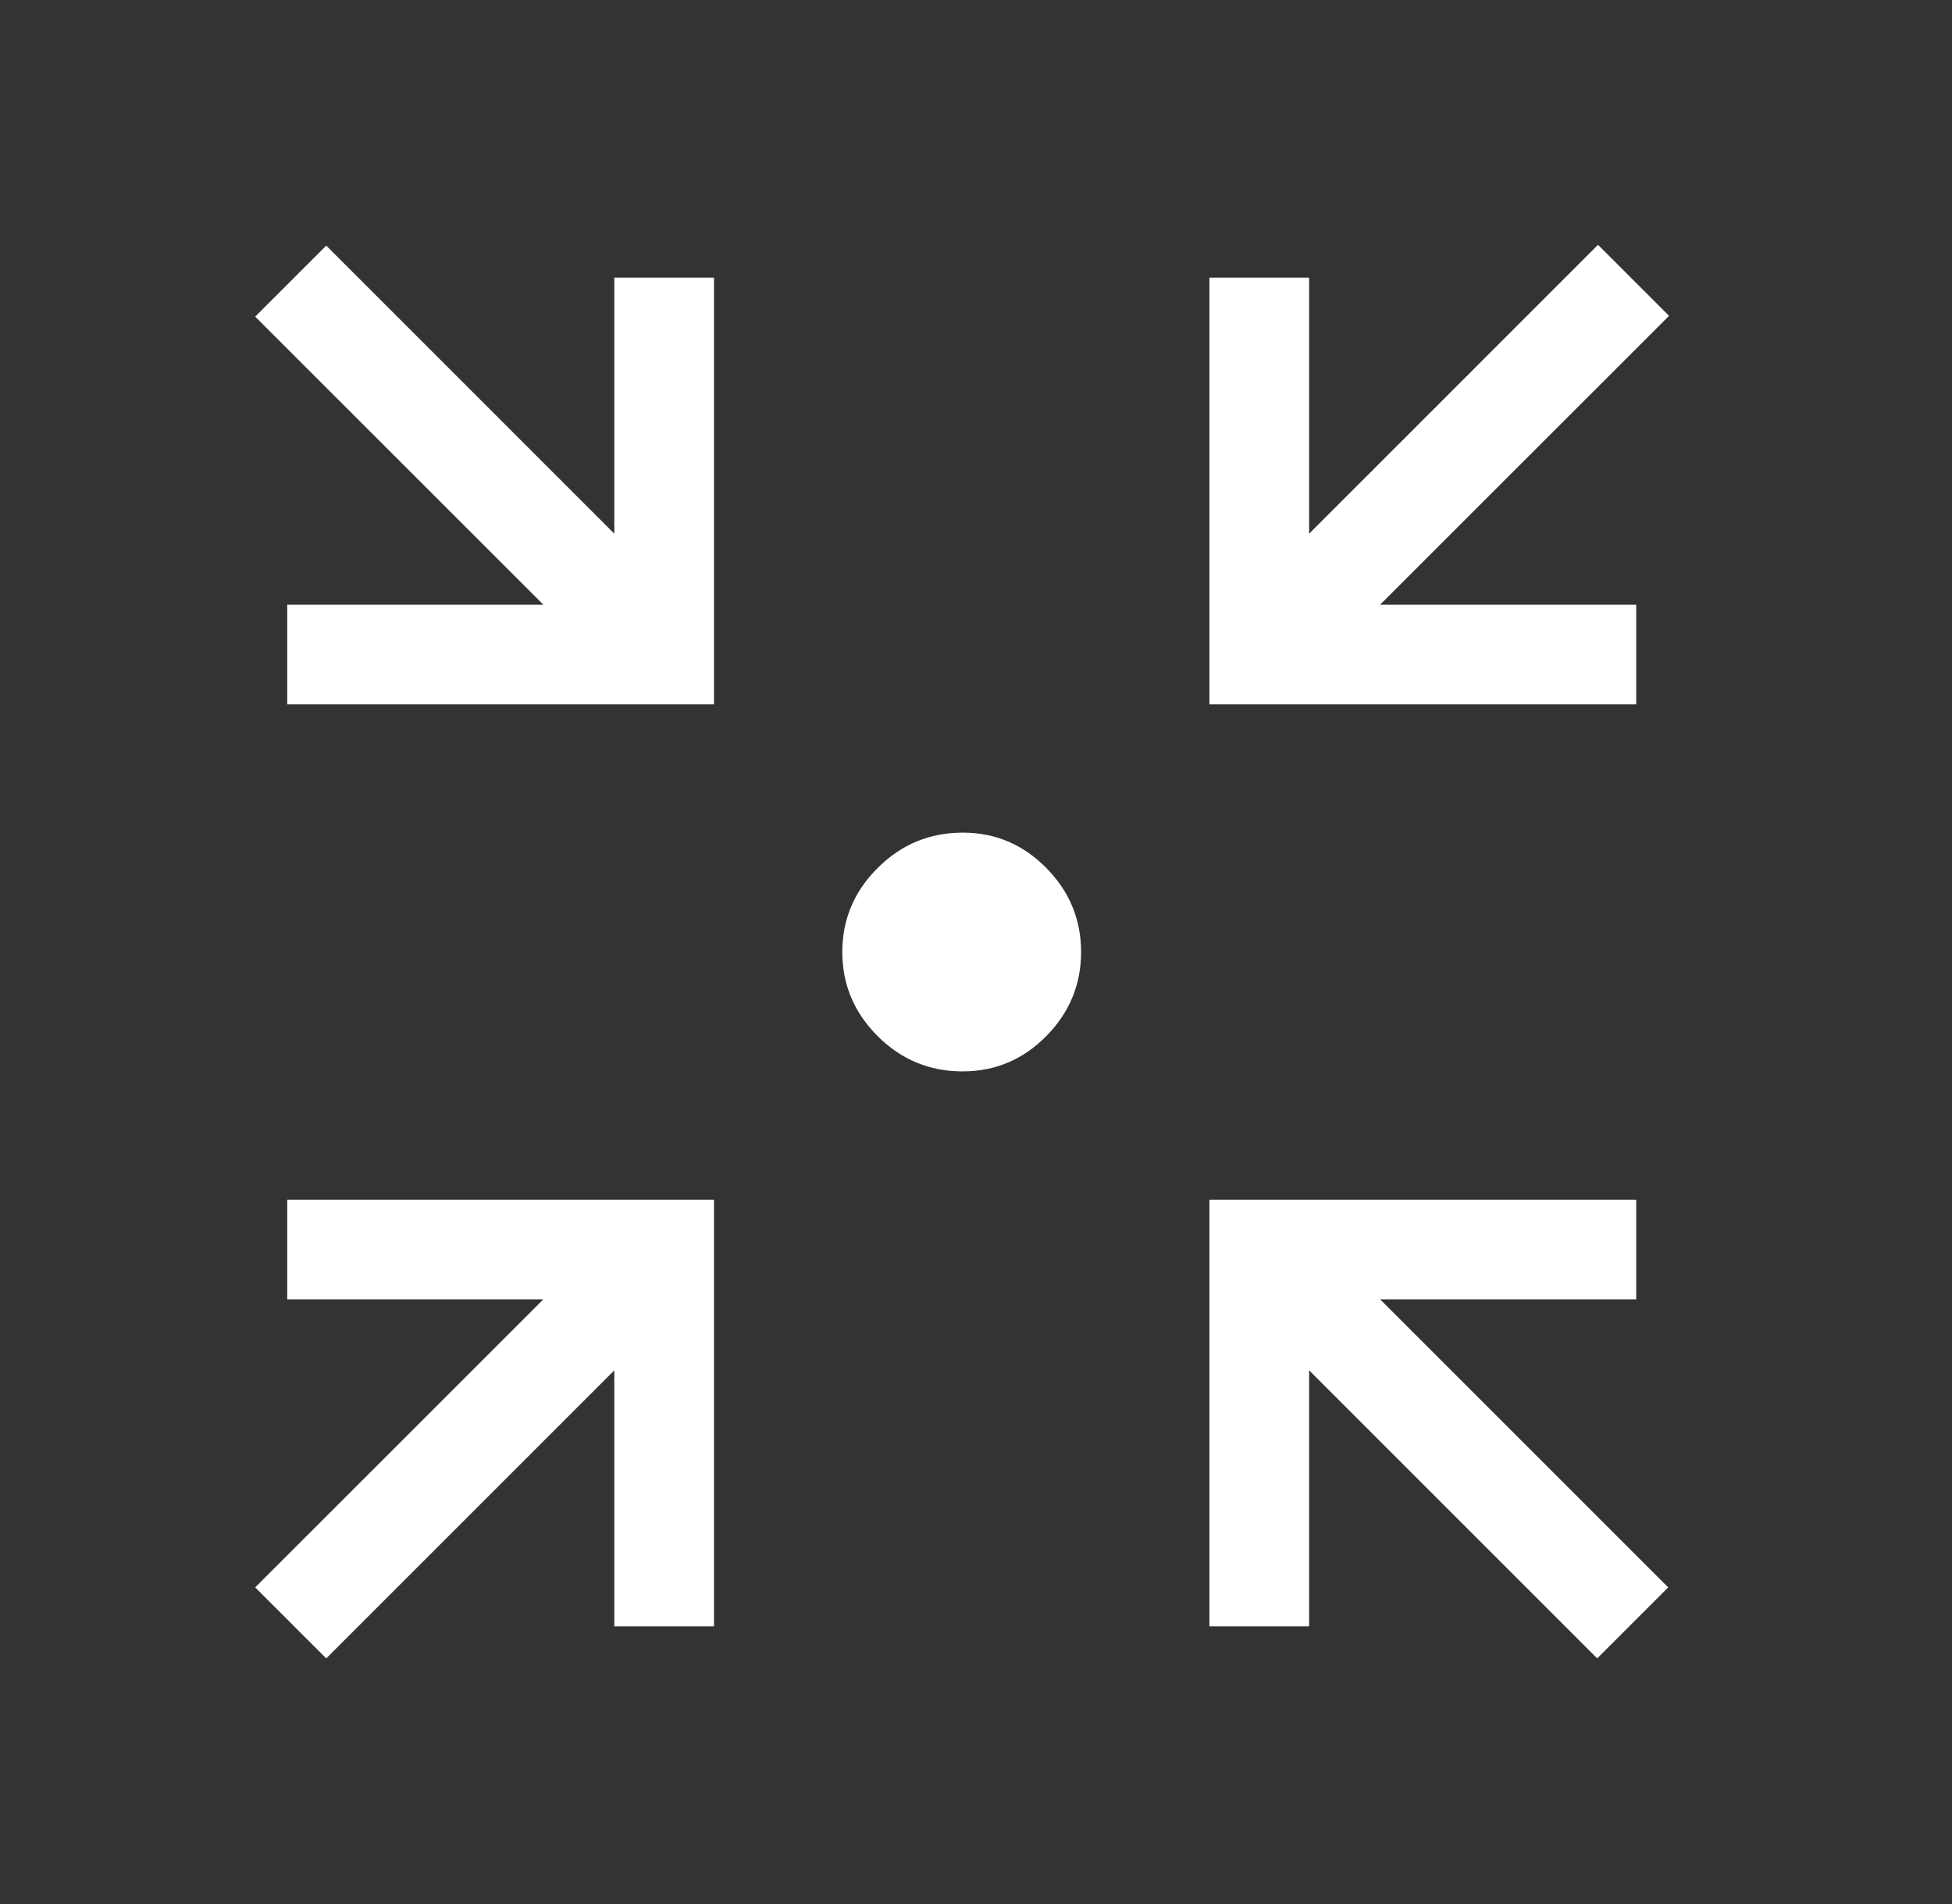 <svg width="41" height="40" viewBox="0 0 41 40" fill="none" xmlns="http://www.w3.org/2000/svg">
<rect x="0" y="0" width="41" height="40" fill="#333333" stroke="none"/>
<mask id="mask0_1744_244" style="mask-type:alpha" maskUnits="userSpaceOnUse" x="0" y="0" width="41" height="40">
<rect x="0.2" width="40" height="40" fill="#D9D9D9"/>
</mask>
<g mask="url(#mask0_1744_244)">
<path d="M6.852 34.84L5.36 33.348L11.412 27.297H6.033V25.203H14.997V34.167H12.903V28.788L6.852 34.84ZM33.548 34.84L27.497 28.788V34.167H25.403V25.203H34.367V27.297H28.988L35.039 33.348L33.548 34.84ZM6.033 14.797V12.703H11.412L5.36 6.652L6.852 5.16L12.903 11.212V5.833H14.997V14.797H6.033ZM25.403 14.797V5.833H27.497V11.212L33.565 5.143L35.057 6.635L28.988 12.703H34.367V14.797H25.403ZM20.217 22.508C19.523 22.508 18.928 22.261 18.434 21.767C17.94 21.273 17.692 20.684 17.692 20C17.692 19.316 17.94 18.727 18.436 18.233C18.931 17.739 19.527 17.492 20.222 17.492C20.903 17.492 21.487 17.739 21.975 18.233C22.463 18.727 22.707 19.316 22.707 20C22.707 20.684 22.463 21.273 21.976 21.767C21.488 22.261 20.902 22.508 20.217 22.508Z" fill="white"/>
</g>
</svg>
